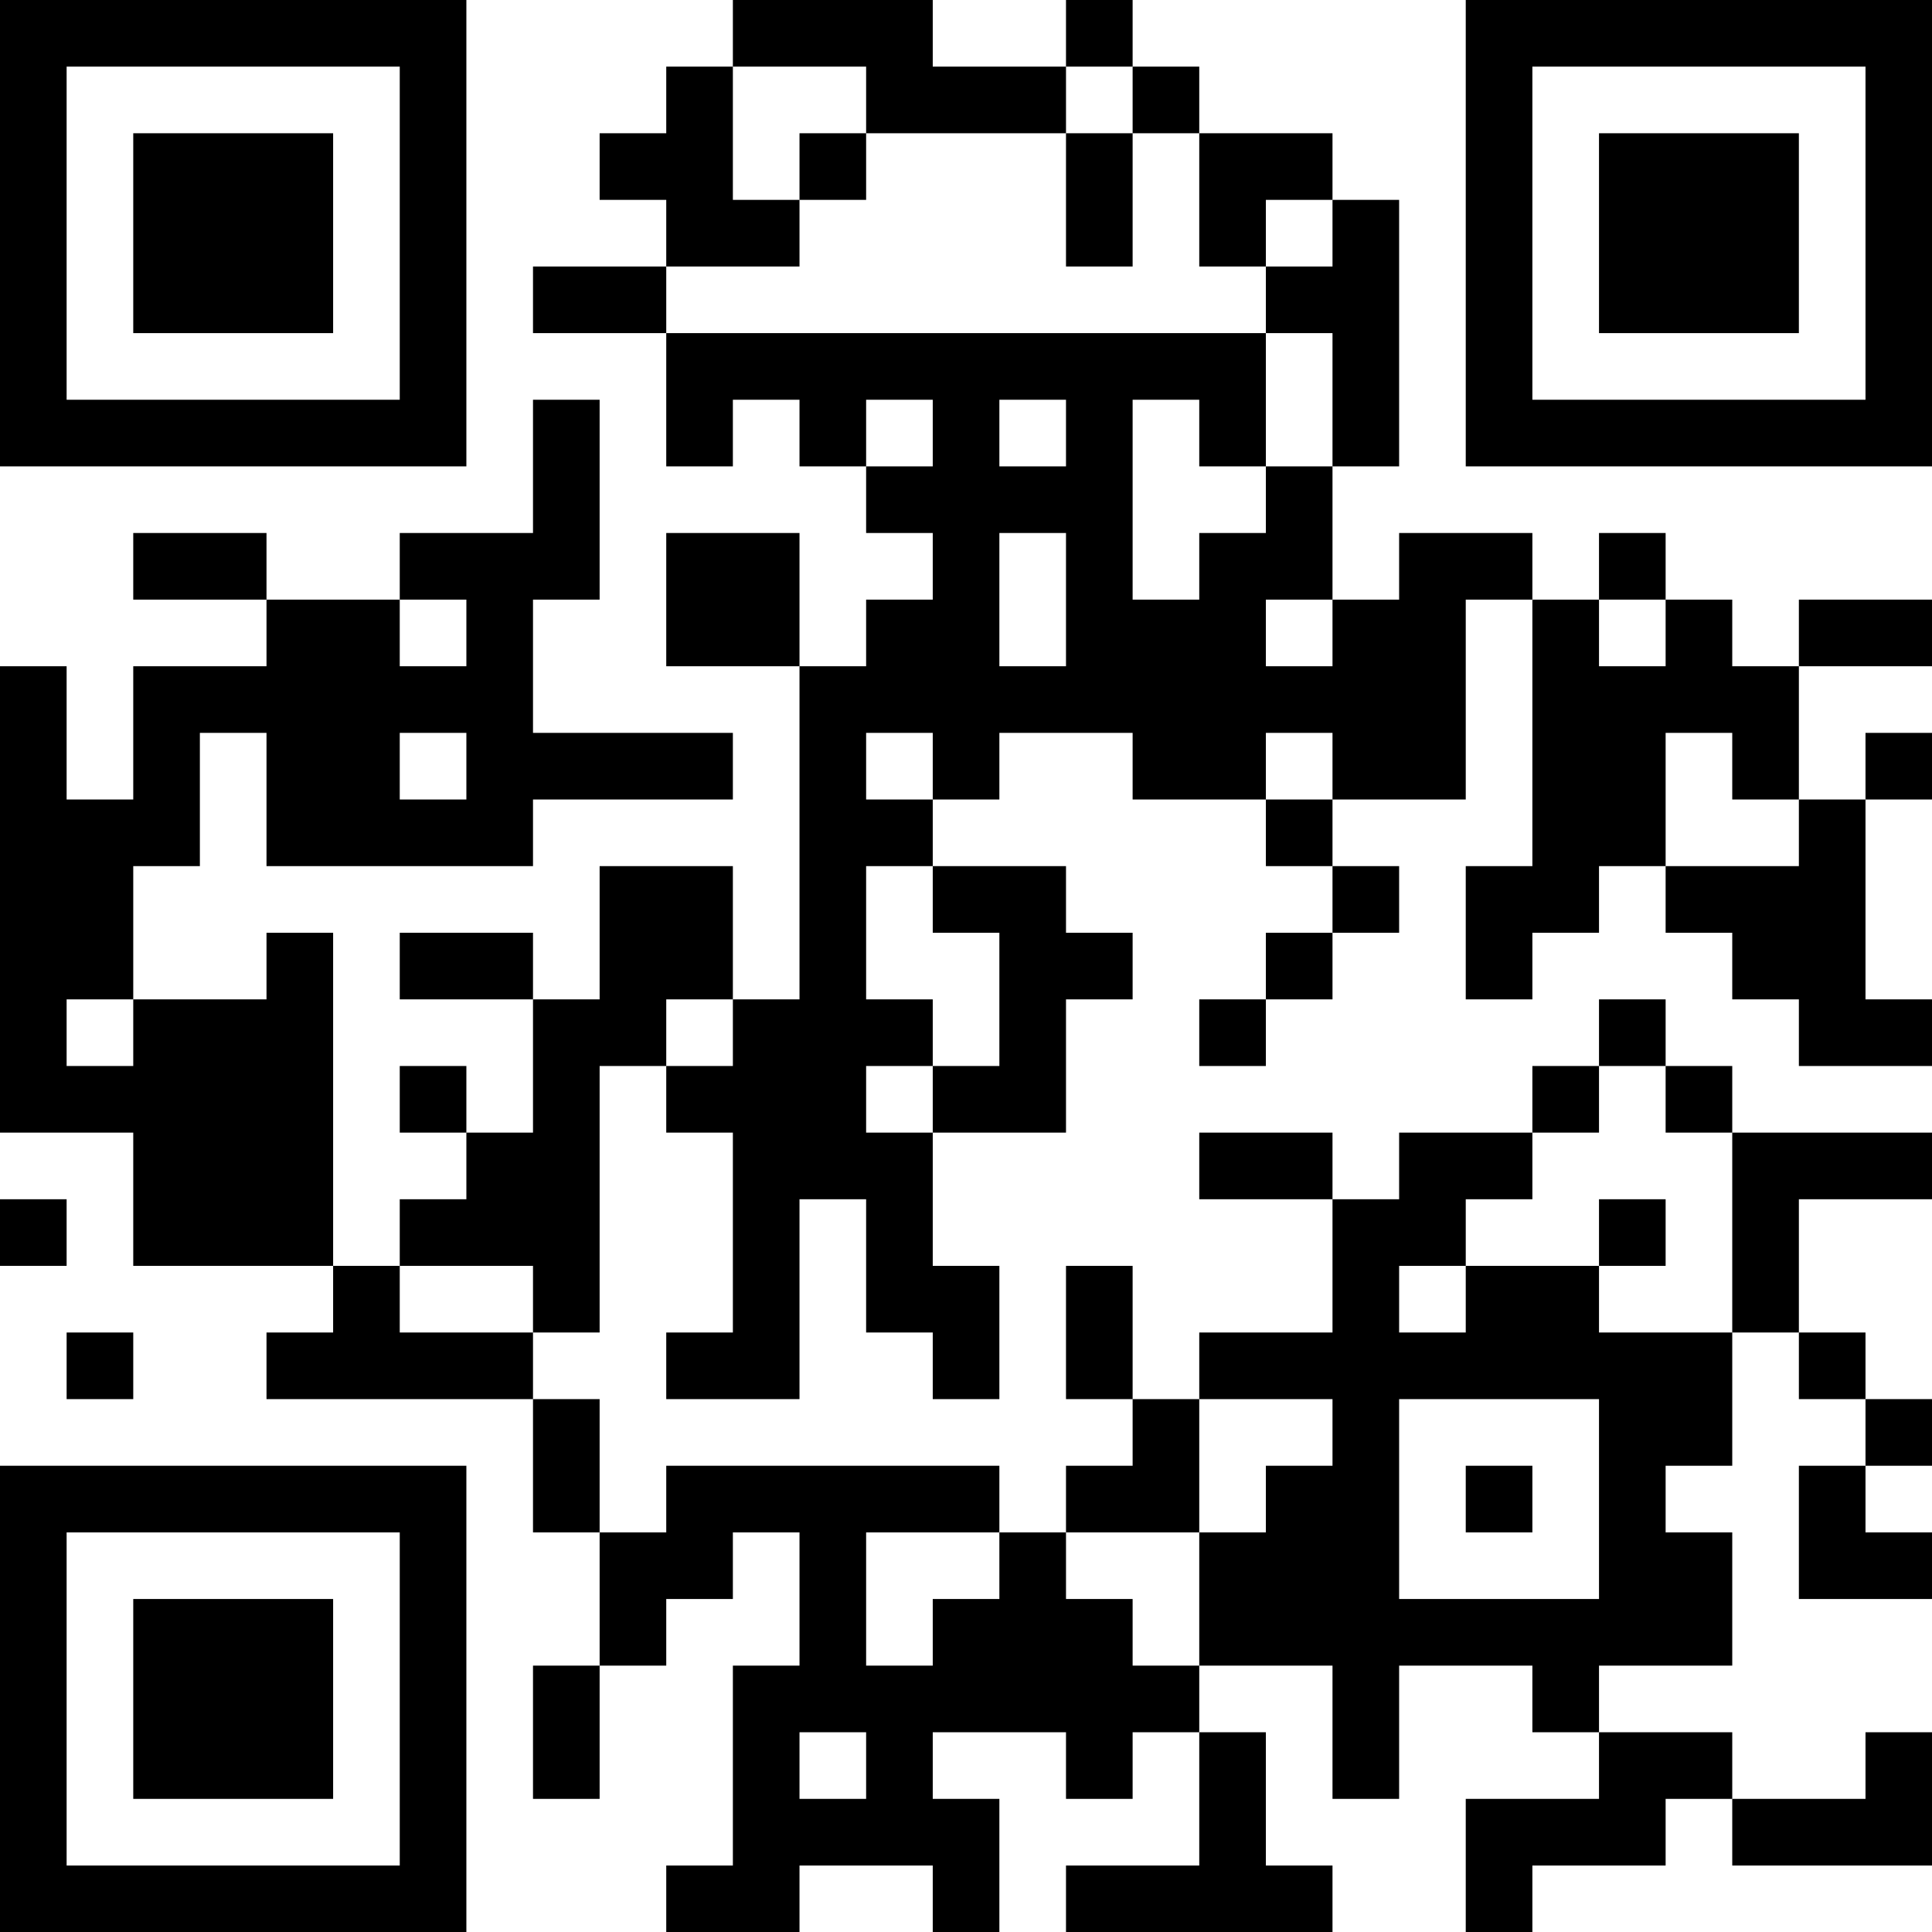 <?xml version="1.0" encoding="UTF-8"?>
<svg xmlns="http://www.w3.org/2000/svg" version="1.1" width="200" height="200" viewBox="0 0 200 200"><rect x="0" y="0" width="200" height="200" fill="#ffffff"/><g transform="scale(6.897)"><g transform="translate(0,0)"><path fill-rule="evenodd" d="M11 0L11 1L10 1L10 2L9 2L9 3L10 3L10 4L8 4L8 5L10 5L10 7L11 7L11 6L12 6L12 7L13 7L13 8L14 8L14 9L13 9L13 10L12 10L12 8L10 8L10 10L12 10L12 15L11 15L11 13L9 13L9 15L8 15L8 14L6 14L6 15L8 15L8 17L7 17L7 16L6 16L6 17L7 17L7 18L6 18L6 19L5 19L5 14L4 14L4 15L2 15L2 13L3 13L3 11L4 11L4 13L8 13L8 12L11 12L11 11L8 11L8 9L9 9L9 6L8 6L8 8L6 8L6 9L4 9L4 8L2 8L2 9L4 9L4 10L2 10L2 12L1 12L1 10L0 10L0 17L2 17L2 19L5 19L5 20L4 20L4 21L8 21L8 23L9 23L9 25L8 25L8 27L9 27L9 25L10 25L10 24L11 24L11 23L12 23L12 25L11 25L11 28L10 28L10 29L12 29L12 28L14 28L14 29L15 29L15 27L14 27L14 26L16 26L16 27L17 27L17 26L18 26L18 28L16 28L16 29L20 29L20 28L19 28L19 26L18 26L18 25L20 25L20 27L21 27L21 25L23 25L23 26L24 26L24 27L22 27L22 29L23 29L23 28L25 28L25 27L26 27L26 28L29 28L29 26L28 26L28 27L26 27L26 26L24 26L24 25L26 25L26 23L25 23L25 22L26 22L26 20L27 20L27 21L28 21L28 22L27 22L27 24L29 24L29 23L28 23L28 22L29 22L29 21L28 21L28 20L27 20L27 18L29 18L29 17L26 17L26 16L25 16L25 15L24 15L24 16L23 16L23 17L21 17L21 18L20 18L20 17L18 17L18 18L20 18L20 20L18 20L18 21L17 21L17 19L16 19L16 21L17 21L17 22L16 22L16 23L15 23L15 22L10 22L10 23L9 23L9 21L8 21L8 20L9 20L9 16L10 16L10 17L11 17L11 20L10 20L10 21L12 21L12 18L13 18L13 20L14 20L14 21L15 21L15 19L14 19L14 17L16 17L16 15L17 15L17 14L16 14L16 13L14 13L14 12L15 12L15 11L17 11L17 12L19 12L19 13L20 13L20 14L19 14L19 15L18 15L18 16L19 16L19 15L20 15L20 14L21 14L21 13L20 13L20 12L22 12L22 9L23 9L23 13L22 13L22 15L23 15L23 14L24 14L24 13L25 13L25 14L26 14L26 15L27 15L27 16L29 16L29 15L28 15L28 12L29 12L29 11L28 11L28 12L27 12L27 10L29 10L29 9L27 9L27 10L26 10L26 9L25 9L25 8L24 8L24 9L23 9L23 8L21 8L21 9L20 9L20 7L21 7L21 3L20 3L20 2L18 2L18 1L17 1L17 0L16 0L16 1L14 1L14 0ZM11 1L11 3L12 3L12 4L10 4L10 5L19 5L19 7L18 7L18 6L17 6L17 9L18 9L18 8L19 8L19 7L20 7L20 5L19 5L19 4L20 4L20 3L19 3L19 4L18 4L18 2L17 2L17 1L16 1L16 2L13 2L13 1ZM12 2L12 3L13 3L13 2ZM16 2L16 4L17 4L17 2ZM13 6L13 7L14 7L14 6ZM15 6L15 7L16 7L16 6ZM15 8L15 10L16 10L16 8ZM6 9L6 10L7 10L7 9ZM19 9L19 10L20 10L20 9ZM24 9L24 10L25 10L25 9ZM6 11L6 12L7 12L7 11ZM13 11L13 12L14 12L14 11ZM19 11L19 12L20 12L20 11ZM25 11L25 13L27 13L27 12L26 12L26 11ZM13 13L13 15L14 15L14 16L13 16L13 17L14 17L14 16L15 16L15 14L14 14L14 13ZM1 15L1 16L2 16L2 15ZM10 15L10 16L11 16L11 15ZM24 16L24 17L23 17L23 18L22 18L22 19L21 19L21 20L22 20L22 19L24 19L24 20L26 20L26 17L25 17L25 16ZM0 18L0 19L1 19L1 18ZM24 18L24 19L25 19L25 18ZM6 19L6 20L8 20L8 19ZM1 20L1 21L2 21L2 20ZM18 21L18 23L16 23L16 24L17 24L17 25L18 25L18 23L19 23L19 22L20 22L20 21ZM21 21L21 24L24 24L24 21ZM22 22L22 23L23 23L23 22ZM13 23L13 25L14 25L14 24L15 24L15 23ZM12 26L12 27L13 27L13 26ZM0 0L0 7L7 7L7 0ZM1 1L1 6L6 6L6 1ZM2 2L2 5L5 5L5 2ZM22 0L22 7L29 7L29 0ZM23 1L23 6L28 6L28 1ZM24 2L24 5L27 5L27 2ZM0 22L0 29L7 29L7 22ZM1 23L1 28L6 28L6 23ZM2 24L2 27L5 27L5 24Z" fill="#000000"/></g></g></svg>
